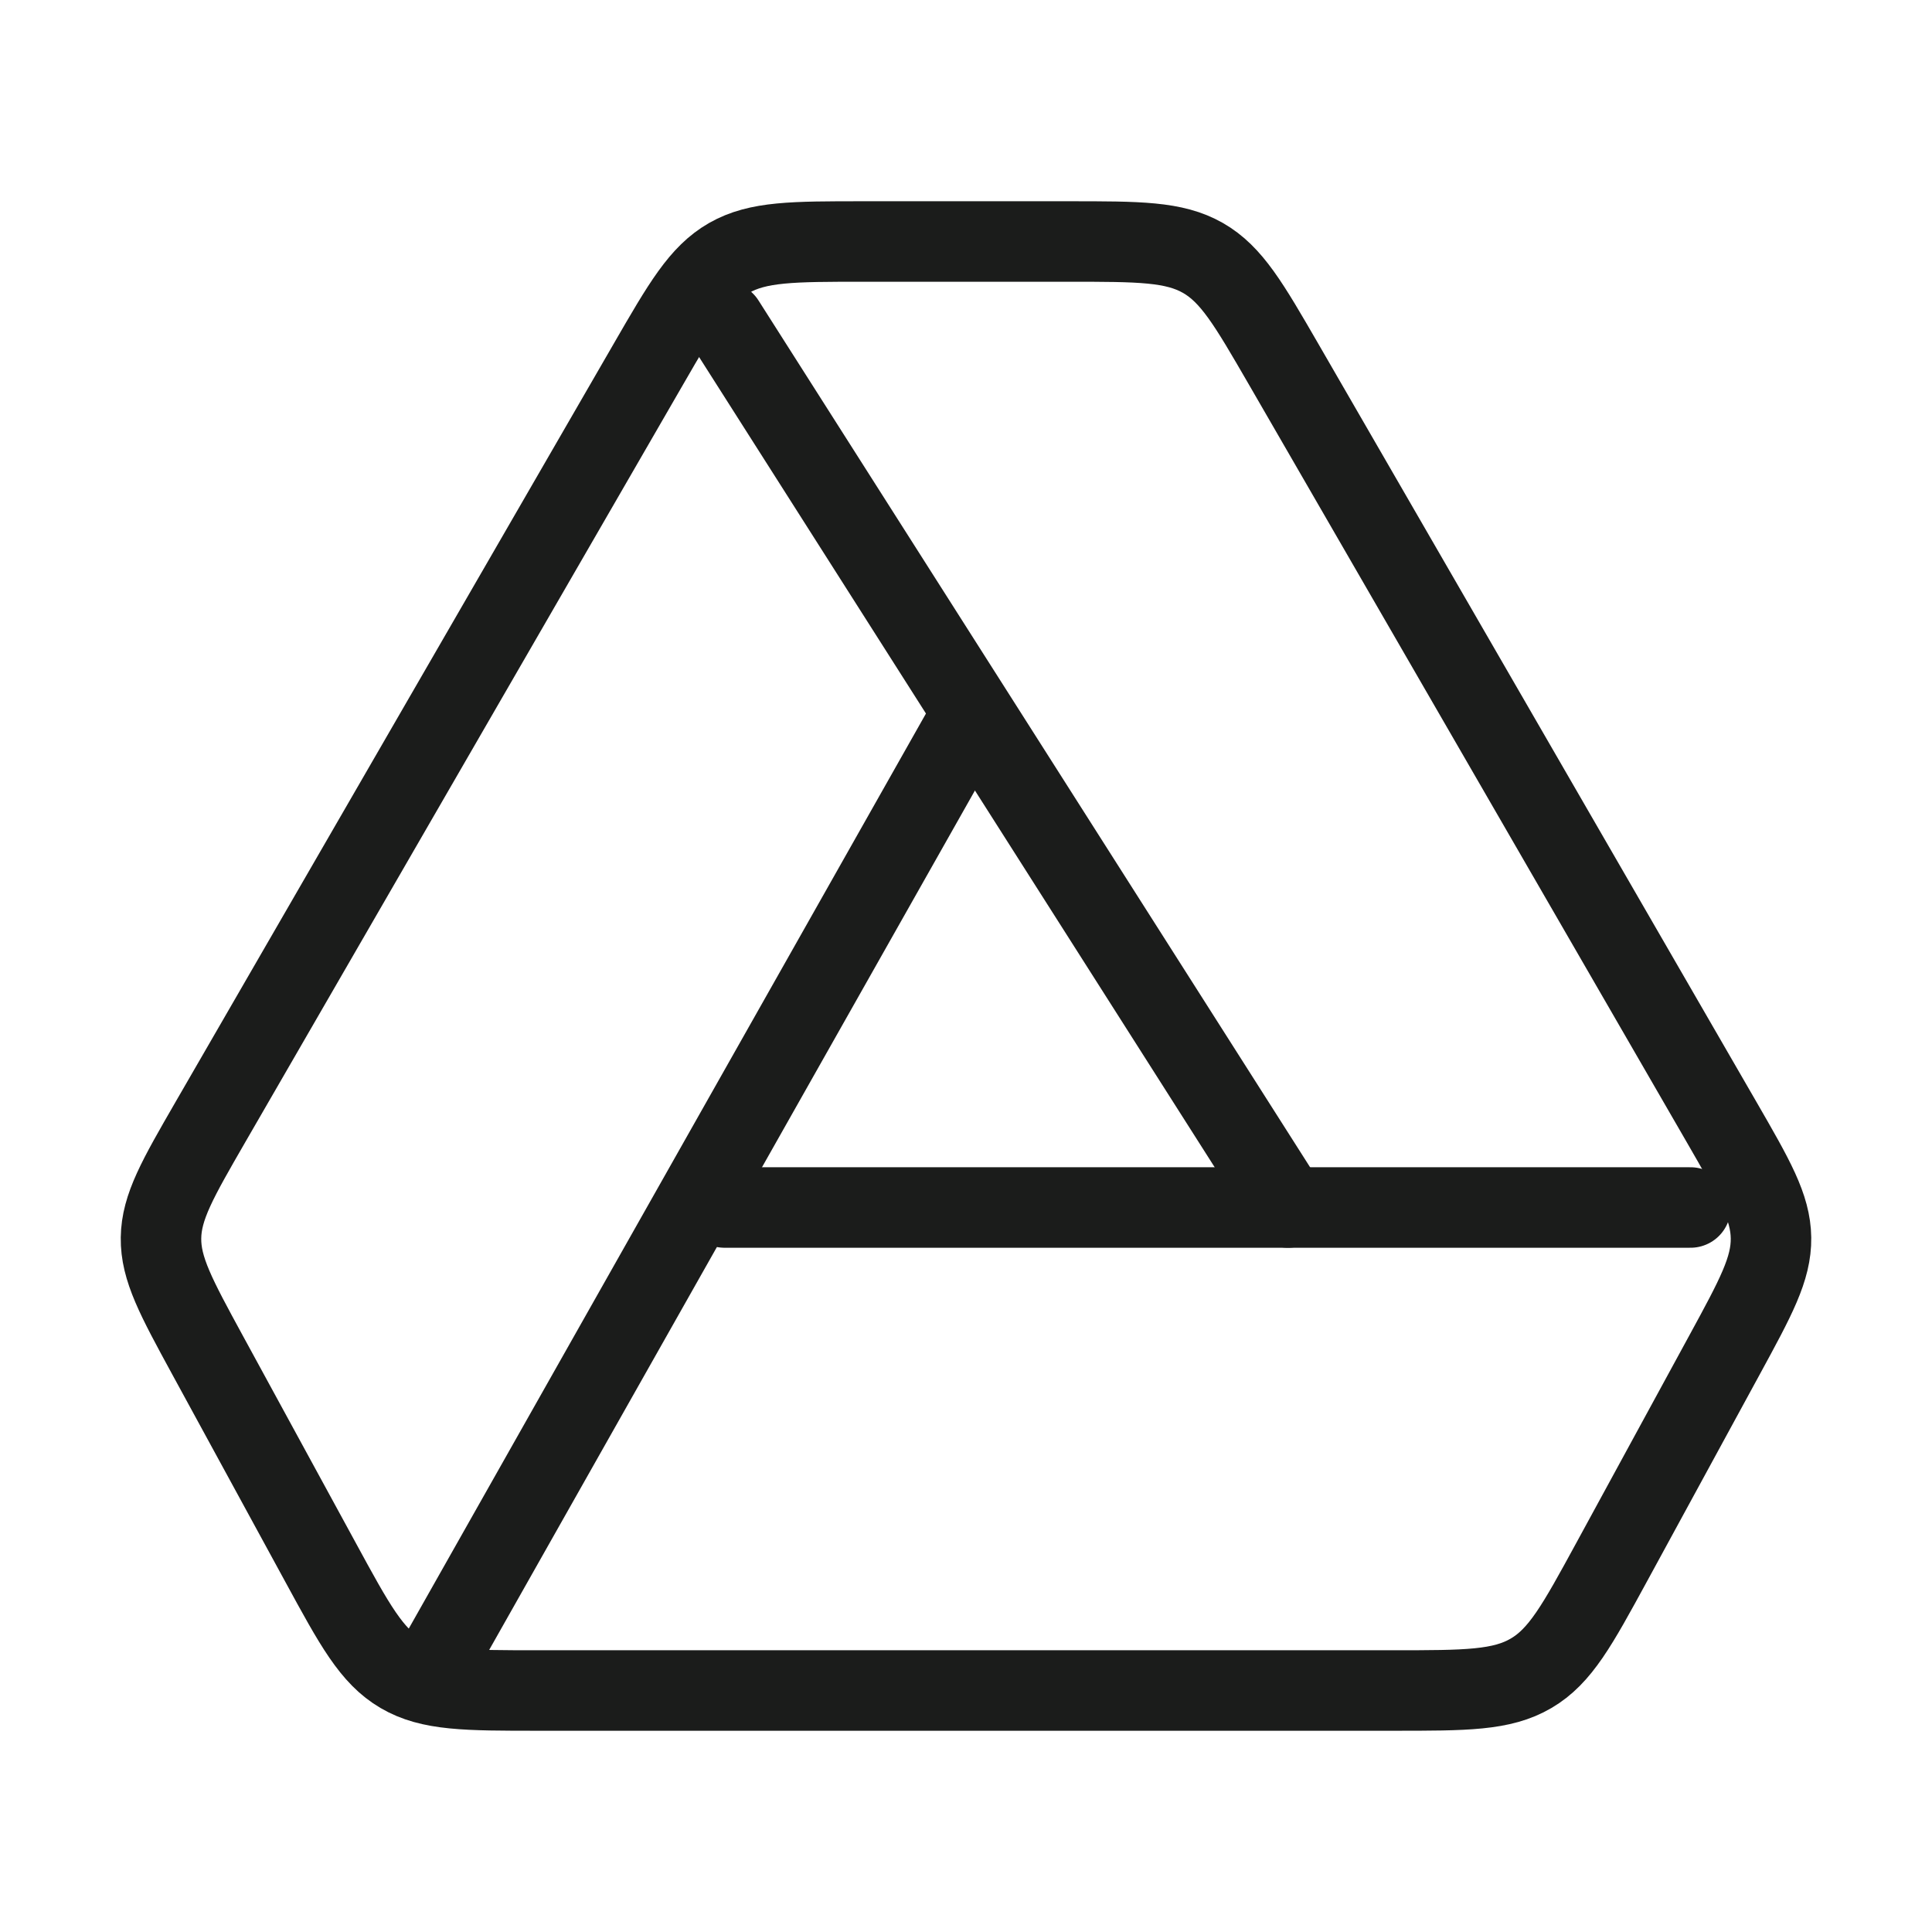 <svg width="24" height="24" viewBox="0 0 24 24" fill="none" xmlns="http://www.w3.org/2000/svg">
<path d="M20.017 19.412L21.424 16.829C21.811 16.118 22.005 15.762 22 15.378C21.995 14.993 21.792 14.642 21.387 13.94L15.945 4.523C15.515 3.78 15.301 3.409 14.943 3.204C14.585 3 14.149 3 13.277 3H10.723C9.851 3 9.415 3 9.057 3.204C8.699 3.409 8.484 3.78 8.055 4.523L2.613 13.94C2.208 14.642 2.005 14.993 2 15.378C1.995 15.762 2.189 16.118 2.576 16.829L3.984 19.412C4.405 20.186 4.616 20.573 4.98 20.786C5.344 21 5.792 21 6.688 21H17.312C18.208 21 18.656 21 19.02 20.786C19.384 20.573 19.595 20.186 20.017 19.412Z" stroke="#1B1C1B" strokeWidth="1.5" stroke-linecap="round" strokeLinejoin="round"/>
<path d="M9 4L16 15" stroke="#1B1C1B" strokeWidth="1.5" stroke-linecap="round" strokeLinejoin="round"/>
<path d="M5.5 20.5L12 9" stroke="#1B1C1B" strokeWidth="1.5" stroke-linecap="round" strokeLinejoin="round"/>
<path d="M21 15H9" stroke="#1B1C1B" strokeWidth="1.5" stroke-linecap="round" strokeLinejoin="round"/>
</svg>
